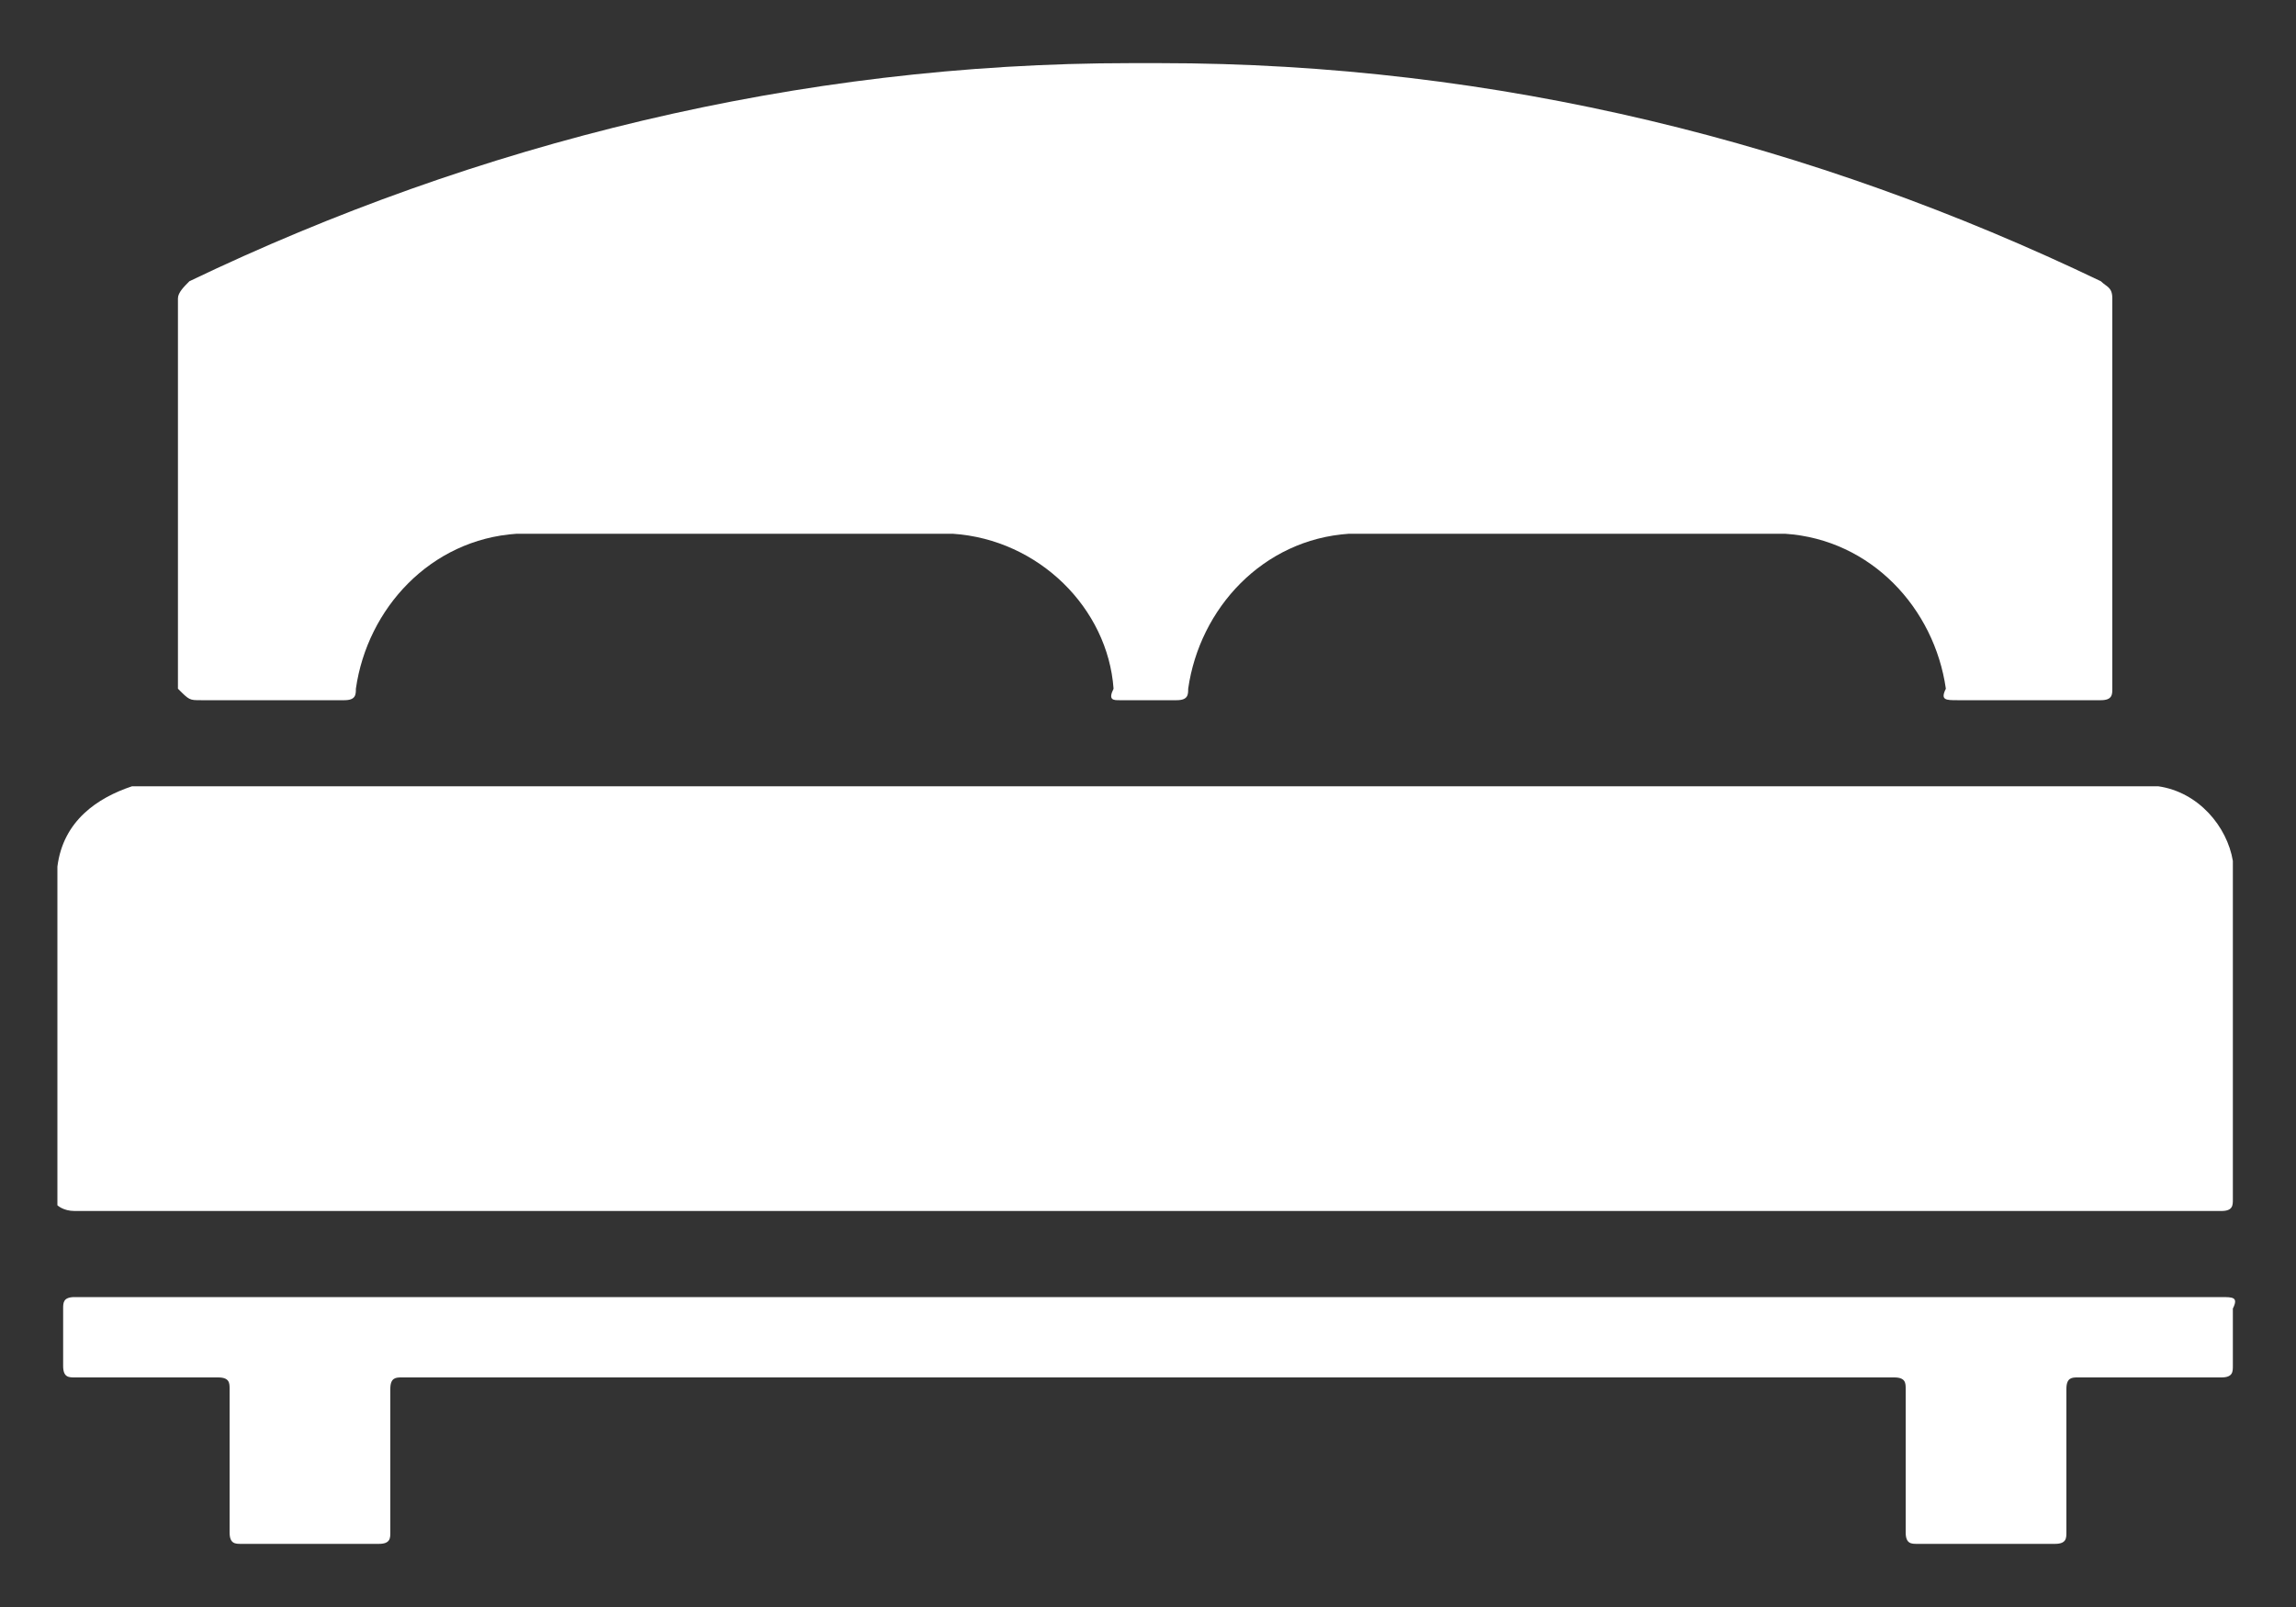 <svg xmlns="http://www.w3.org/2000/svg" width="40" height="28" viewBox="18 -4.2 40 28"><rect x="18" y="-4.2" width="40" height="28" fill="#333333" stroke="none"/><path fill="#FFF" d="M21.5 8H24c.2 0 .2-.1.2-.2.2-1.4 1.3-2.6 2.8-2.7.2 0 .3 0 .5 0h6.6c.2 0 .3 0 .5 0 1.5.1 2.7 1.3 2.8 2.7-.1.2 0 .2.1.2h1c.2 0 .2-.1.2-.2.2-1.4 1.3-2.6 2.8-2.7.2 0 .3 0 .5 0h6.6c.2 0 .3 0 .5 0 1.5.1 2.6 1.3 2.8 2.7-.1.2 0 .2.2.2h2.5c.2 0 .2-.1.2-.2V1c0-.2-.1-.2-.2-.3-5-2.4-10.5-3.8-16.4-3.8-.2 0-.3 0-.5 0-5.8 0-11.4 1.4-16.4 3.8-.1.1-.2.2-.2.3v6.8c.2.2.2.2.4.2zm-2.2 8.9h37.4c.2 0 .2-.1.2-.2v-5.4c0-.2 0-.3 0-.5-.1-.6-.6-1.2-1.3-1.3-.2 0-.3 0-.5 0H20.8c-.2 0-.3 0-.5 0-.6.2-1.2.6-1.3 1.4 0 .2 0 .3 0 .5v5.4s.1.1.3.1zm37.4 1.5H19.3c-.2 0-.2.1-.2.2v1c0 .2.1.2.2.2h2.5c.2 0 .2.1.2.2v2.5c0 .2.1.2.2.2h2.4c.2 0 .2-.1.2-.2V20c0-.2.1-.2.2-.2h26c.2 0 .2.1.2.2v2.5c0 .2.1.2.2.2h2.4c.2 0 .2-.1.2-.2V20c0-.2.1-.2.2-.2h2.5c.2 0 .2-.1.2-.2v-1c.1-.2 0-.2-.2-.2z"/></svg>